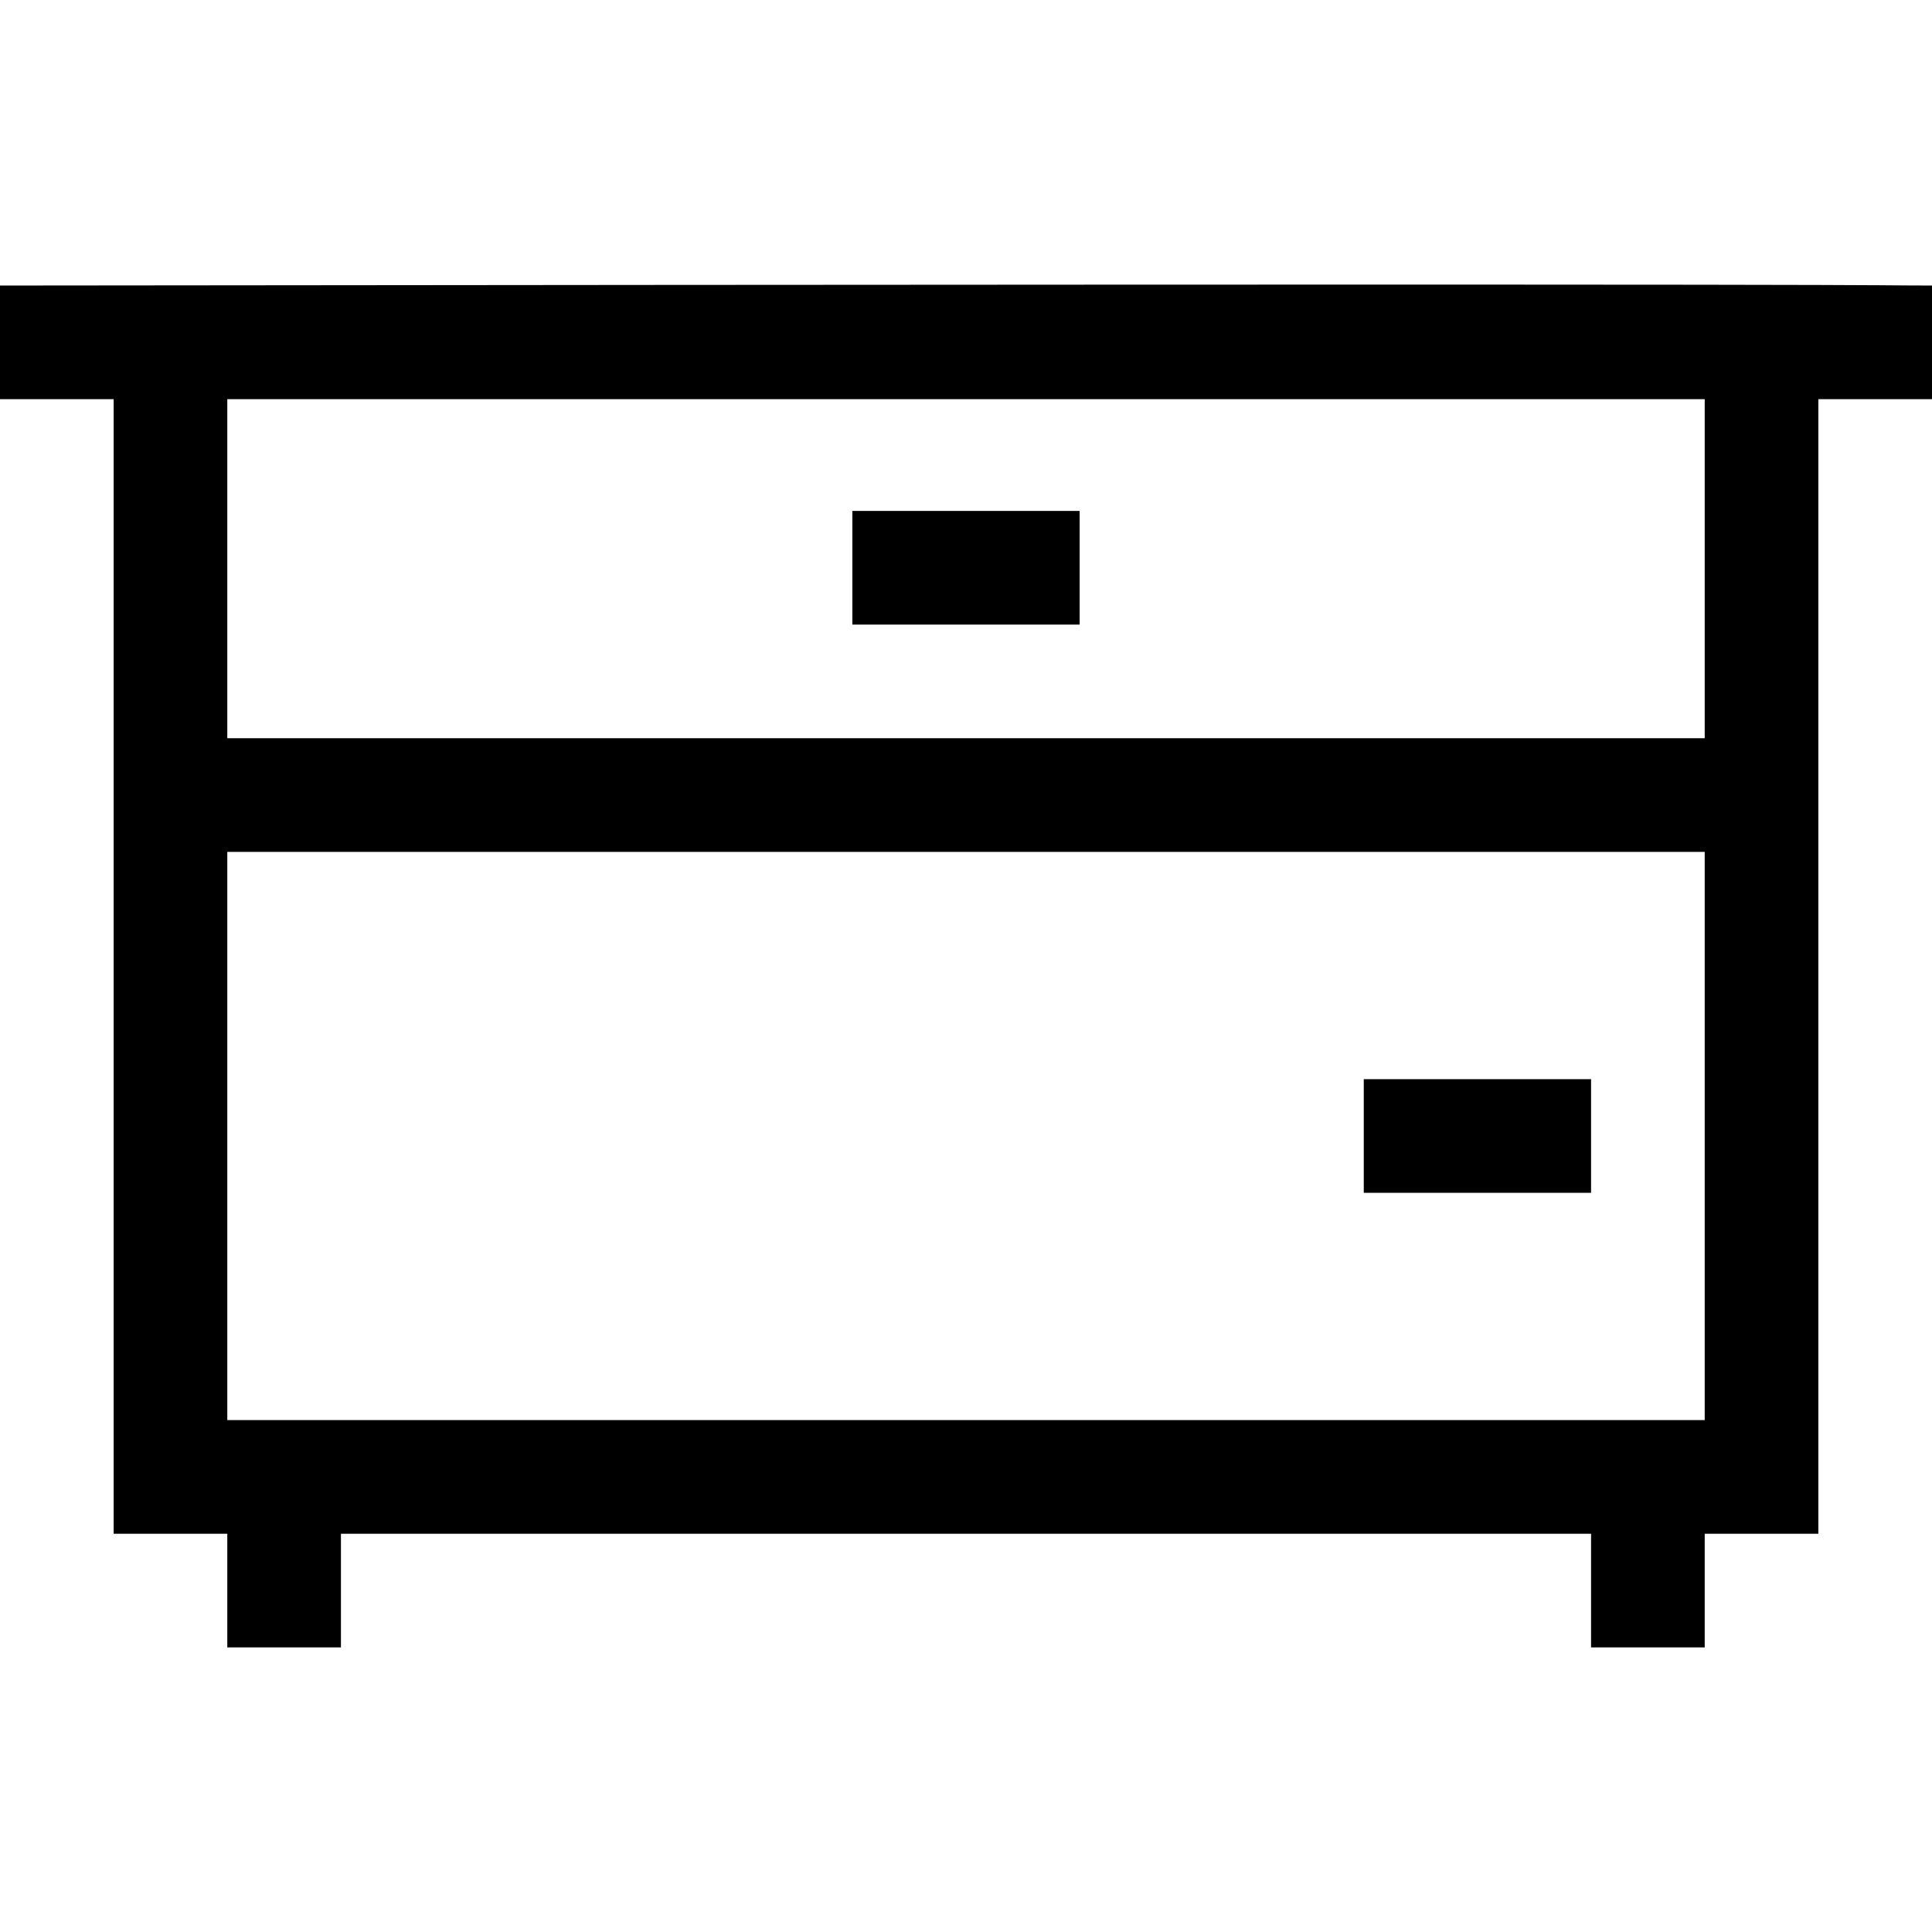 <svg id="Layer_1" enable-background="new 0 0 510 510" height="512" viewBox="0 0 510 510" width="512" xmlns="http://www.w3.org/2000/svg"><g id="XMLID_252_"><path id="XMLID_783_" d="m510 75.375c-24.281-.002 28.691-.561-510 0v30h30v299.5h30v30h30v-30h330v30h30v-30h30c0-11.382 0-286.856 0-299.5h30zm-60 299.5h-390v-150h390zm0-180h-390v-89.5h390z"/><path id="XMLID_787_" d="m225 134.875h60v30h-60z"/><path id="XMLID_788_" d="m360 284.875h60v30h-60z"/></g></svg>